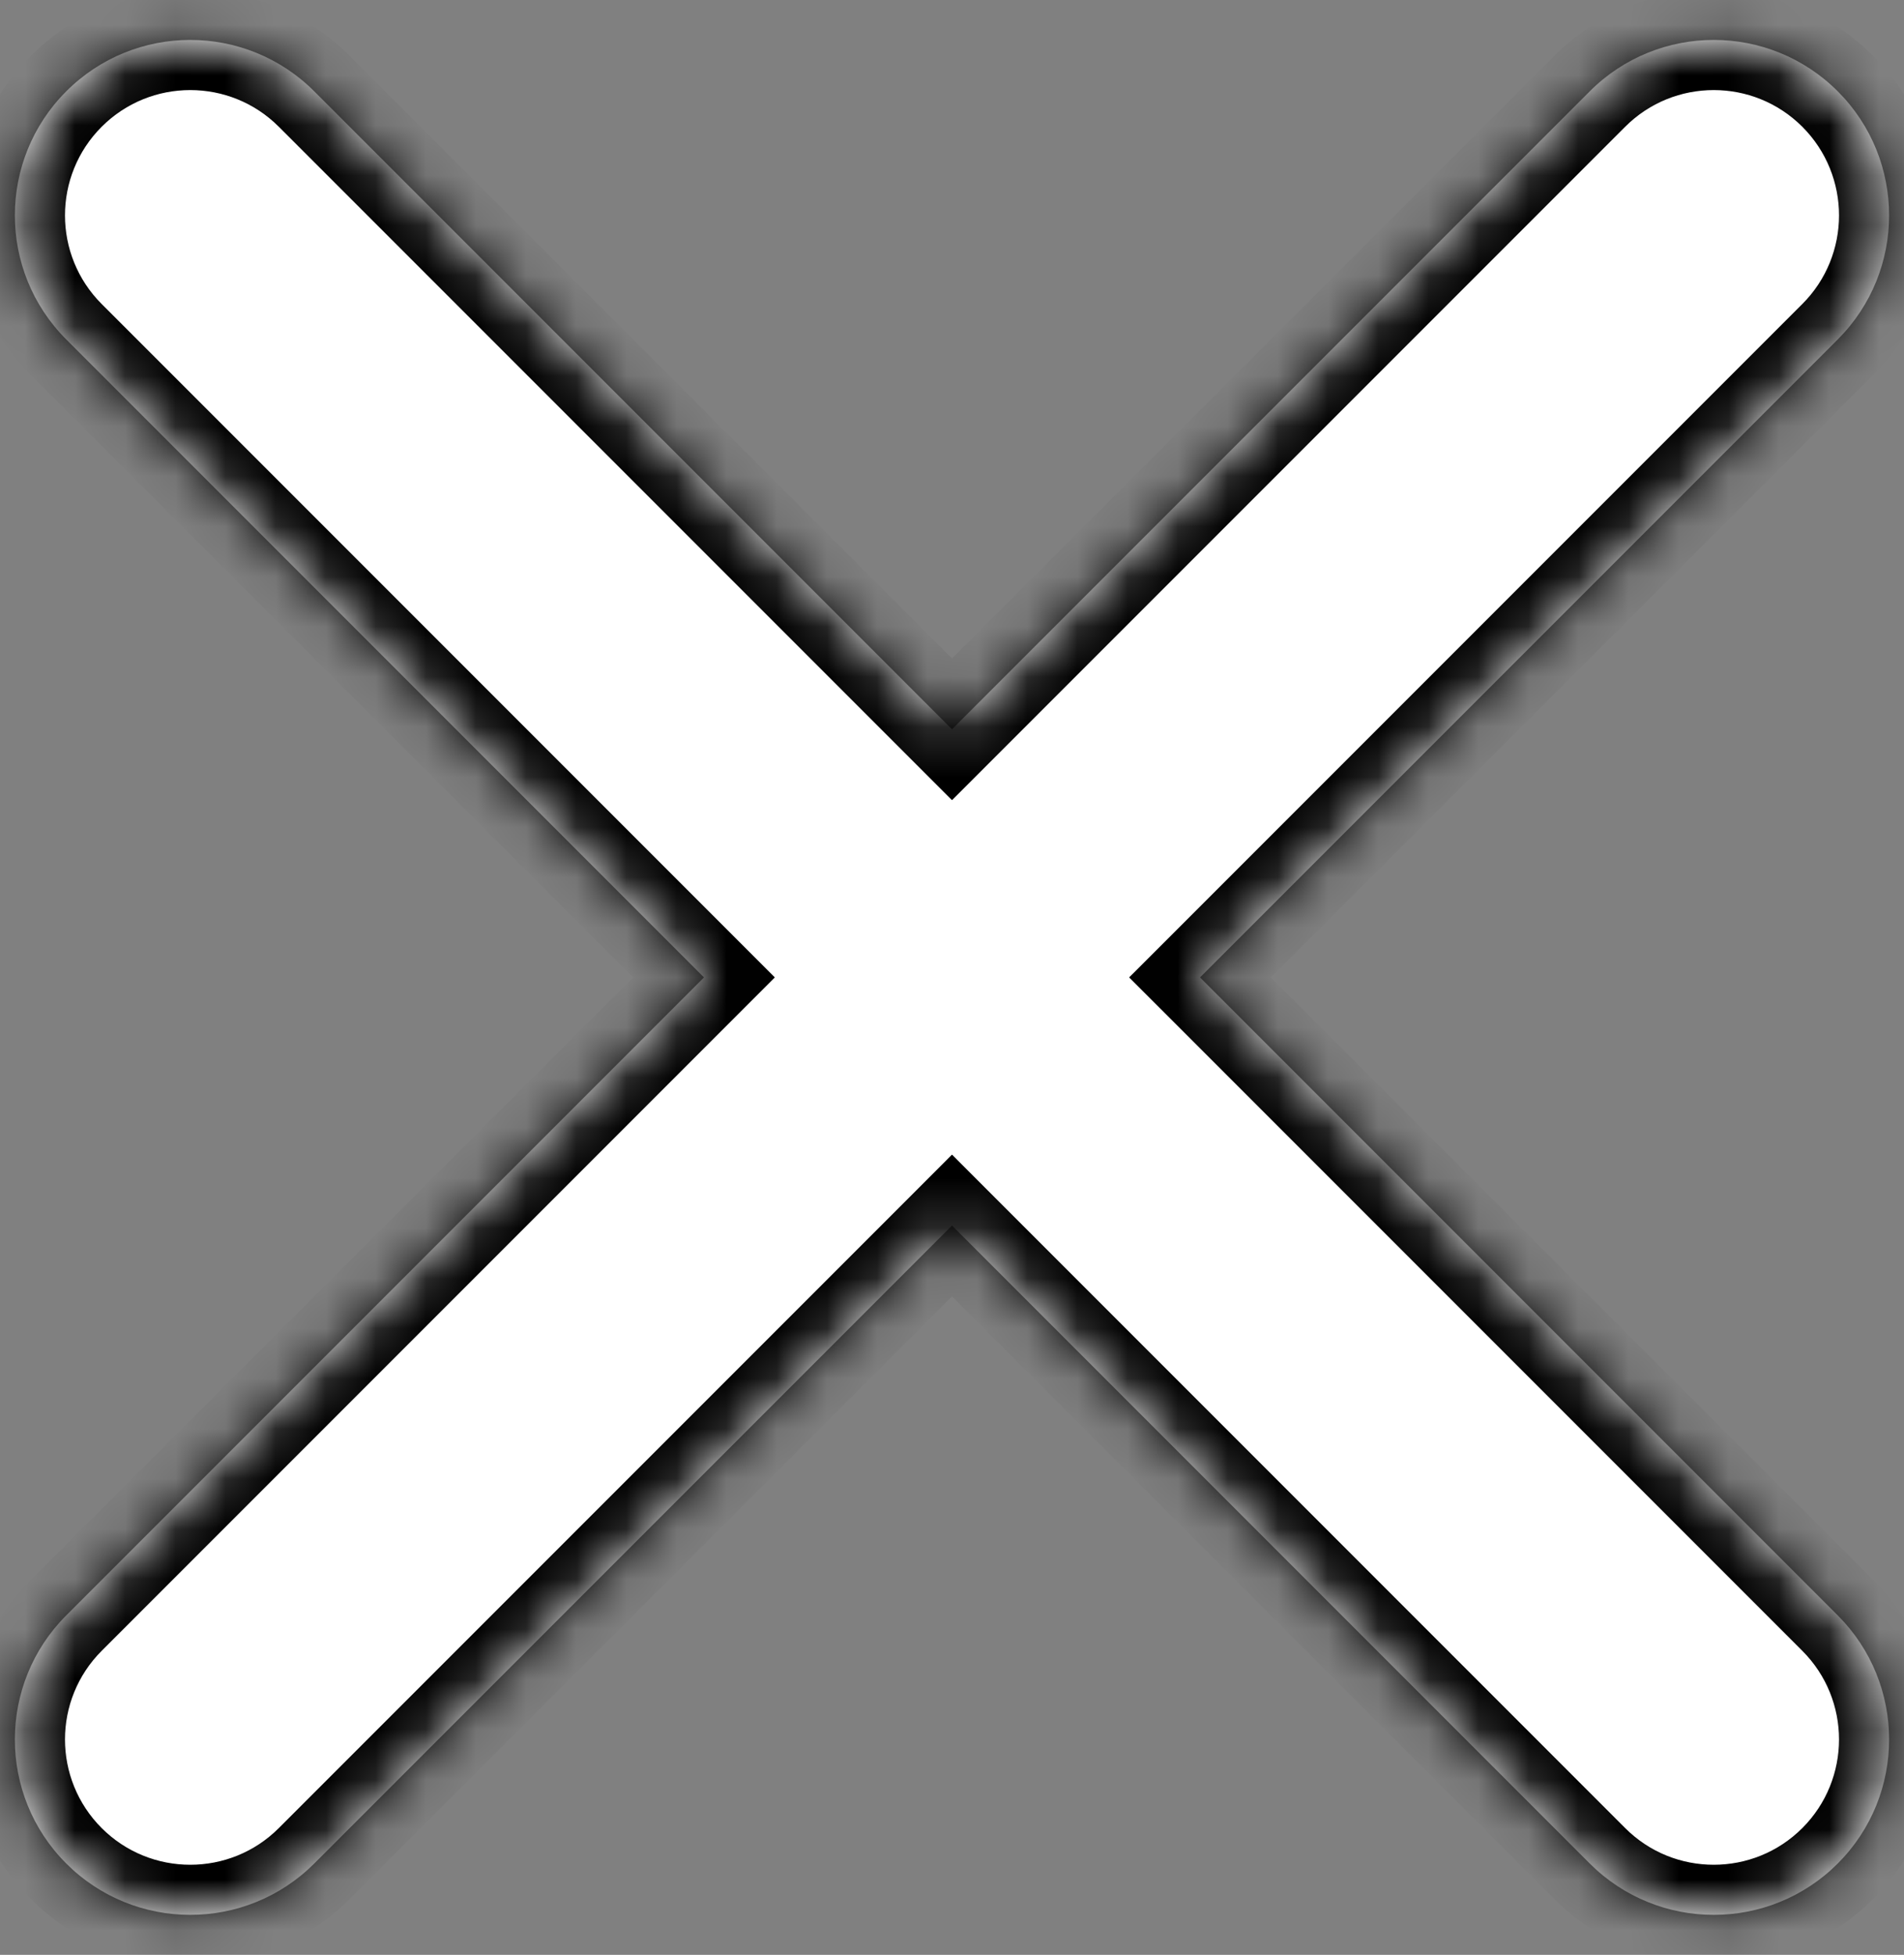 <svg width="38" height="39" viewBox="0 0 38 39" fill="none" xmlns="http://www.w3.org/2000/svg">
<rect x="0" y="0" width="38" height="39" fill="#808080" stroke="none"/>
<mask id="path-1-inside-1_8_40" fill="white">
<path fill-rule="evenodd" clip-rule="evenodd" d="M1.322 32.228C-0.045 33.595 -0.045 35.811 1.322 37.178C2.689 38.544 4.905 38.544 6.272 37.178L19 24.45L31.728 37.178C33.095 38.544 35.311 38.544 36.678 37.178C38.044 35.811 38.044 33.595 36.678 32.228L23.95 19.5L36.678 6.772C38.044 5.405 38.044 3.189 36.678 1.822C35.311 0.455 33.095 0.455 31.728 1.822L19 14.55L6.272 1.822C4.905 0.455 2.689 0.455 1.322 1.822C-0.045 3.189 -0.045 5.405 1.322 6.772L14.05 19.5L1.322 32.228Z"/>
</mask>
<path fill-rule="evenodd" clip-rule="evenodd" d="M1.322 32.228C-0.045 33.595 -0.045 35.811 1.322 37.178C2.689 38.544 4.905 38.544 6.272 37.178L19 24.45L31.728 37.178C33.095 38.544 35.311 38.544 36.678 37.178C38.044 35.811 38.044 33.595 36.678 32.228L23.95 19.5L36.678 6.772C38.044 5.405 38.044 3.189 36.678 1.822C35.311 0.455 33.095 0.455 31.728 1.822L19 14.55L6.272 1.822C4.905 0.455 2.689 0.455 1.322 1.822C-0.045 3.189 -0.045 5.405 1.322 6.772L14.05 19.5L1.322 32.228Z" fill="white"/>
<path d="M1.322 37.178L2.029 36.471L2.029 36.471L1.322 37.178ZM1.322 32.228L2.029 32.935L2.029 32.935L1.322 32.228ZM6.272 37.178L5.565 36.471L5.565 36.471L6.272 37.178ZM19 24.45L19.707 23.743L19 23.035L18.293 23.743L19 24.45ZM36.678 32.228L37.385 31.521L37.385 31.521L36.678 32.228ZM23.95 19.5L23.243 18.793L22.535 19.5L23.243 20.207L23.95 19.5ZM36.678 6.772L35.971 6.065L35.971 6.065L36.678 6.772ZM36.678 1.822L35.971 2.529L35.971 2.529L36.678 1.822ZM31.728 1.822L32.435 2.529L32.435 2.529L31.728 1.822ZM19 14.55L18.293 15.257L19 15.964L19.707 15.257L19 14.55ZM6.272 1.822L5.565 2.529L5.565 2.529L6.272 1.822ZM1.322 1.822L0.615 1.115L1.322 1.822ZM1.322 6.772L2.029 6.065L2.029 6.065L1.322 6.772ZM14.05 19.5L14.757 20.207L15.464 19.5L14.757 18.793L14.05 19.5ZM2.029 36.471C1.053 35.494 1.053 33.911 2.029 32.935L0.615 31.521C-1.142 33.278 -1.142 36.127 0.615 37.885L2.029 36.471ZM5.565 36.471C4.589 37.447 3.006 37.447 2.029 36.471L0.615 37.885C2.373 39.642 5.222 39.642 6.979 37.885L5.565 36.471ZM18.293 23.743L5.565 36.471L6.979 37.885L19.707 25.157L18.293 23.743ZM32.435 36.471L19.707 23.743L18.293 25.157L31.021 37.885L32.435 36.471ZM35.971 36.471C34.994 37.447 33.411 37.447 32.435 36.471L31.021 37.885C32.778 39.642 35.627 39.642 37.385 37.885L35.971 36.471ZM35.971 32.935C36.947 33.911 36.947 35.494 35.971 36.471L37.385 37.885C39.142 36.127 39.142 33.278 37.385 31.521L35.971 32.935ZM23.243 20.207L35.971 32.935L37.385 31.521L24.657 18.793L23.243 20.207ZM35.971 6.065L23.243 18.793L24.657 20.207L37.385 7.479L35.971 6.065ZM35.971 2.529C36.947 3.506 36.947 5.089 35.971 6.065L37.385 7.479C39.142 5.722 39.142 2.873 37.385 1.115L35.971 2.529ZM32.435 2.529C33.411 1.553 34.994 1.553 35.971 2.529L37.385 1.115C35.627 -0.642 32.778 -0.642 31.021 1.115L32.435 2.529ZM19.707 15.257L32.435 2.529L31.021 1.115L18.293 13.843L19.707 15.257ZM5.565 2.529L18.293 15.257L19.707 13.843L6.979 1.115L5.565 2.529ZM2.029 2.529C3.006 1.553 4.589 1.553 5.565 2.529L6.979 1.115C5.222 -0.642 2.373 -0.642 0.615 1.115L2.029 2.529ZM2.029 6.065C1.053 5.089 1.053 3.506 2.029 2.529L0.615 1.115C-1.142 2.873 -1.142 5.722 0.615 7.479L2.029 6.065ZM14.757 18.793L2.029 6.065L0.615 7.479L13.343 20.207L14.757 18.793ZM2.029 32.935L14.757 20.207L13.343 18.793L0.615 31.521L2.029 32.935Z" fill="black" mask="url(#path-1-inside-1_8_40)"/>
</svg>
